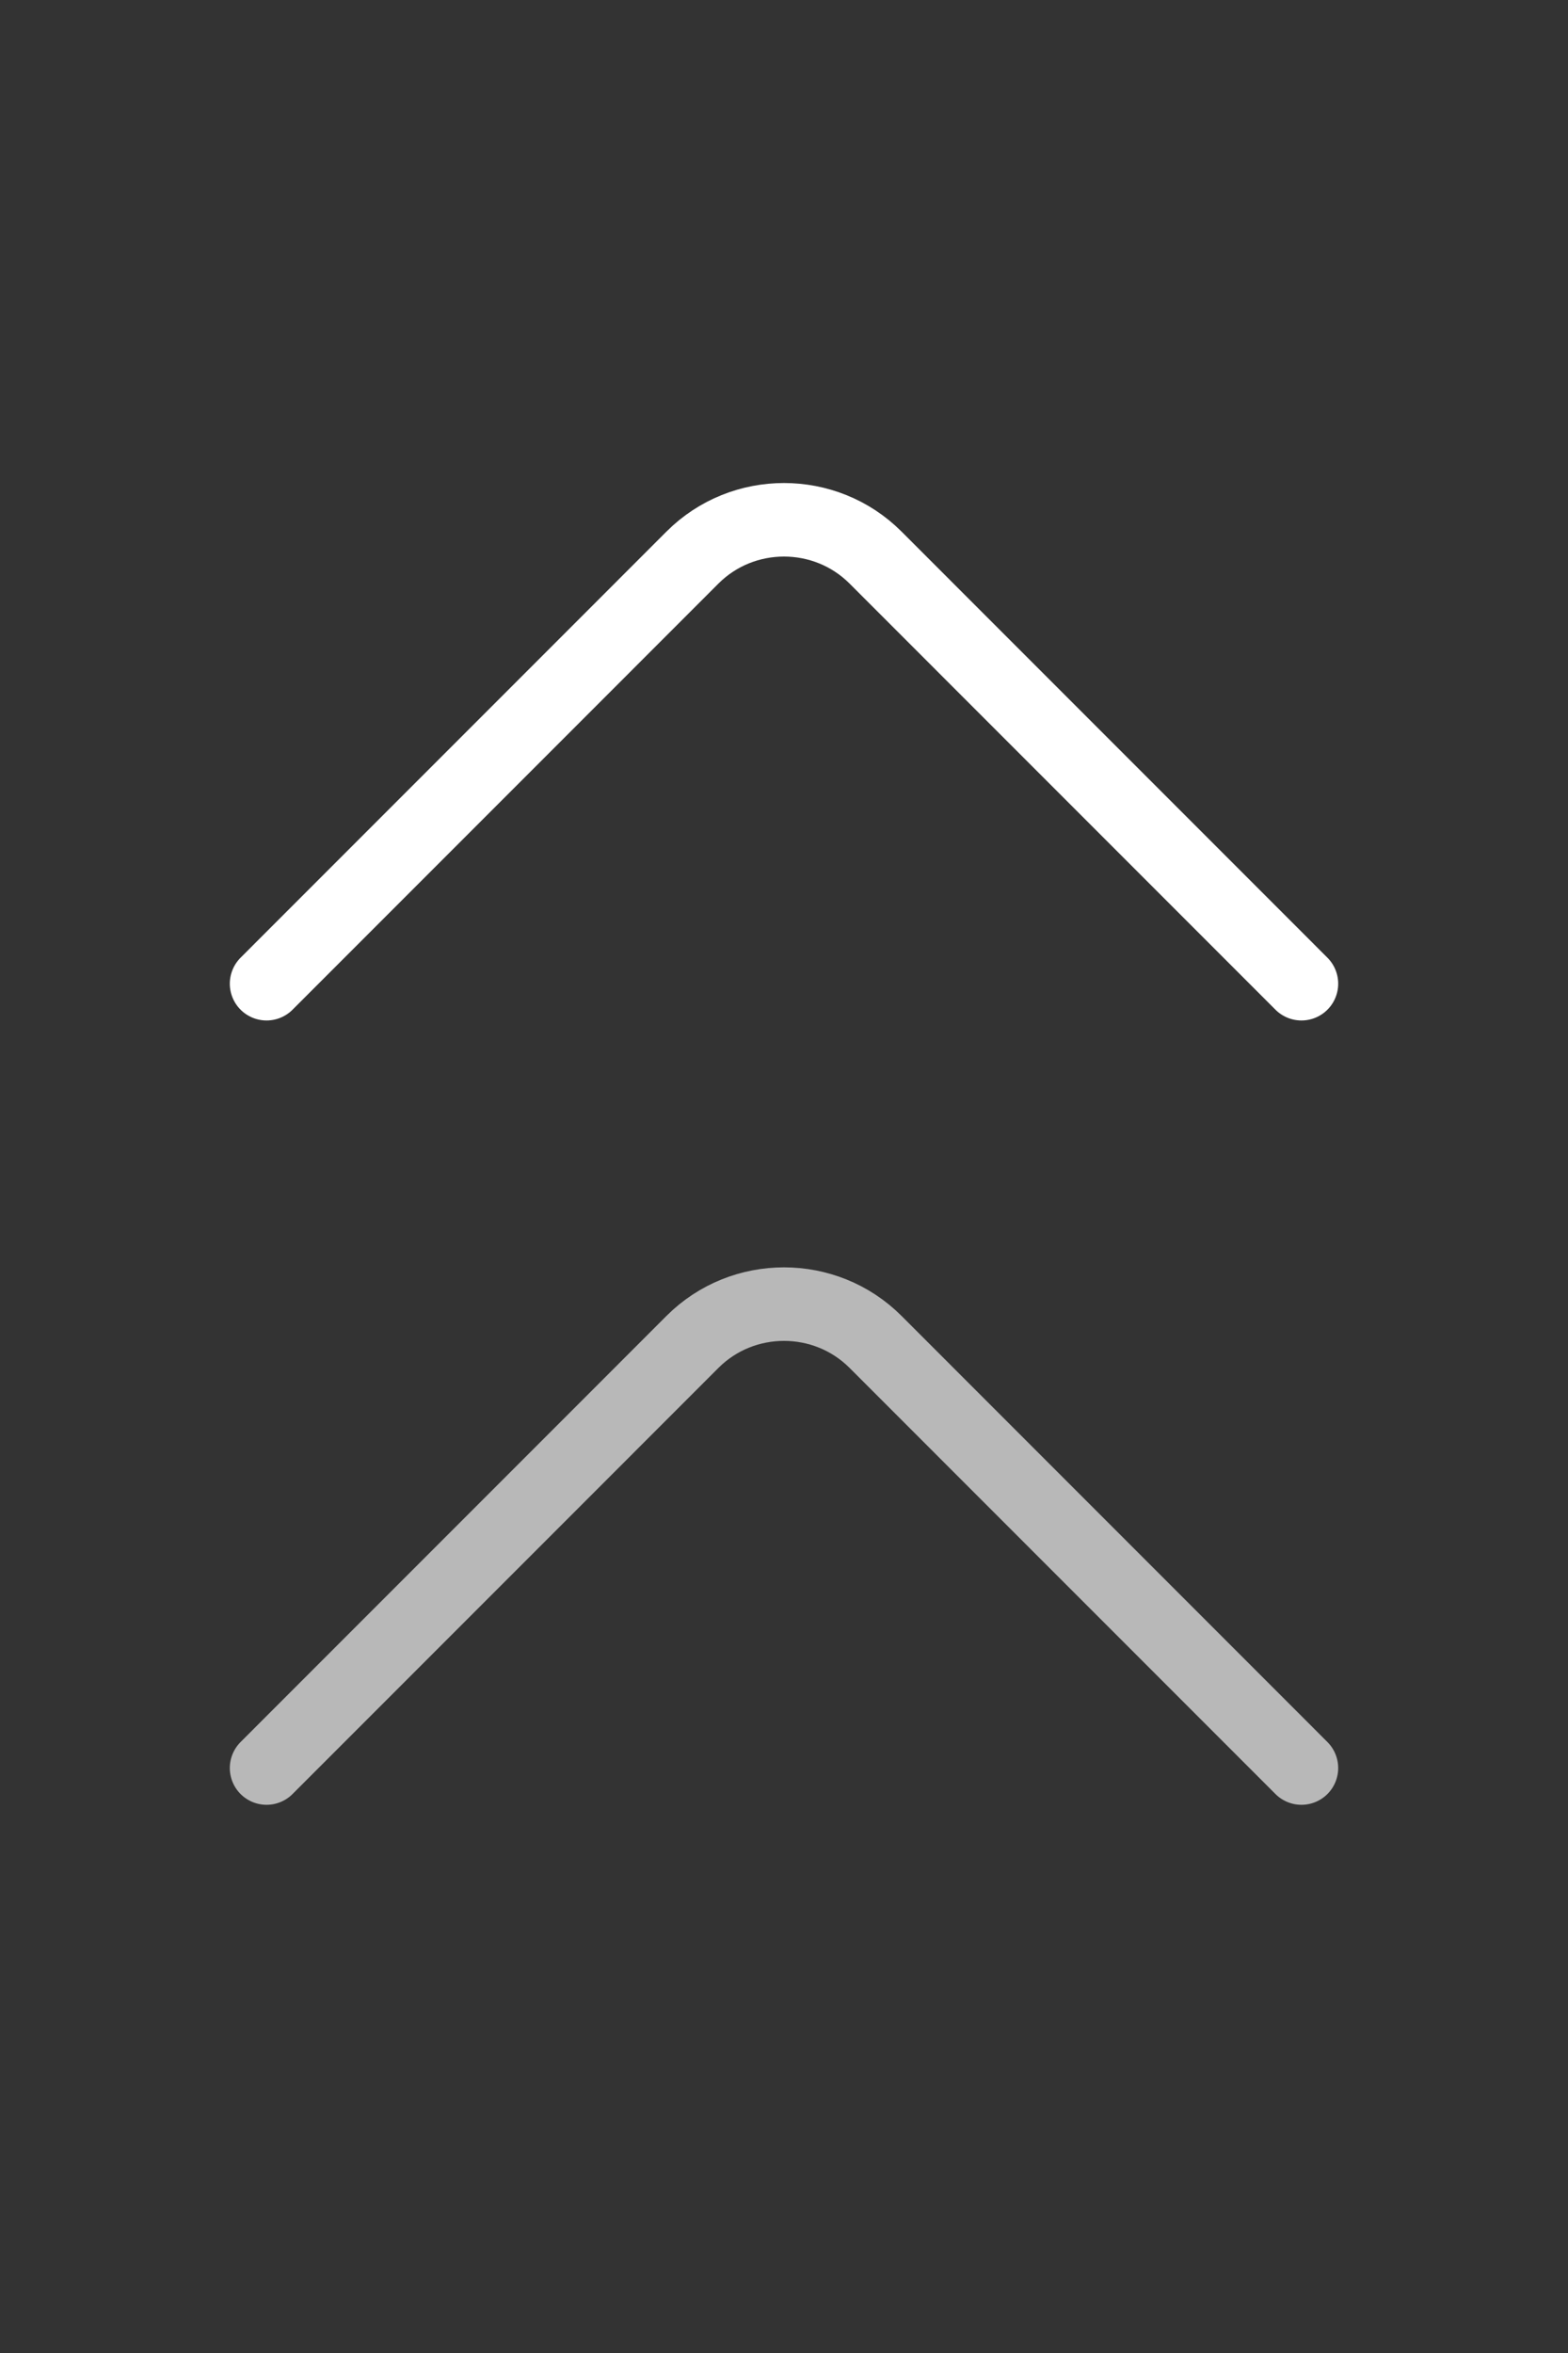 <svg width="32" height="48" viewBox="0 0 32 48" fill="none" xmlns="http://www.w3.org/2000/svg">
<rect x="0" y="0" width="32" height="48" fill="#333333" stroke="none"/>
<path d="M26.56 20.067L17.867 11.373C16.84 10.347 15.16 10.347 14.133 11.373L5.44 20.067" stroke="white" stroke-width="1.5" stroke-miterlimit="10" stroke-linecap="round" stroke-linejoin="round"/>
<path d="M26.56 36.067L17.867 27.373C16.84 26.347 15.16 26.347 14.133 27.373L5.44 36.067" stroke="white" stroke-opacity="0.65" stroke-width="1.5" stroke-miterlimit="10" stroke-linecap="round" stroke-linejoin="round"/>
</svg>
